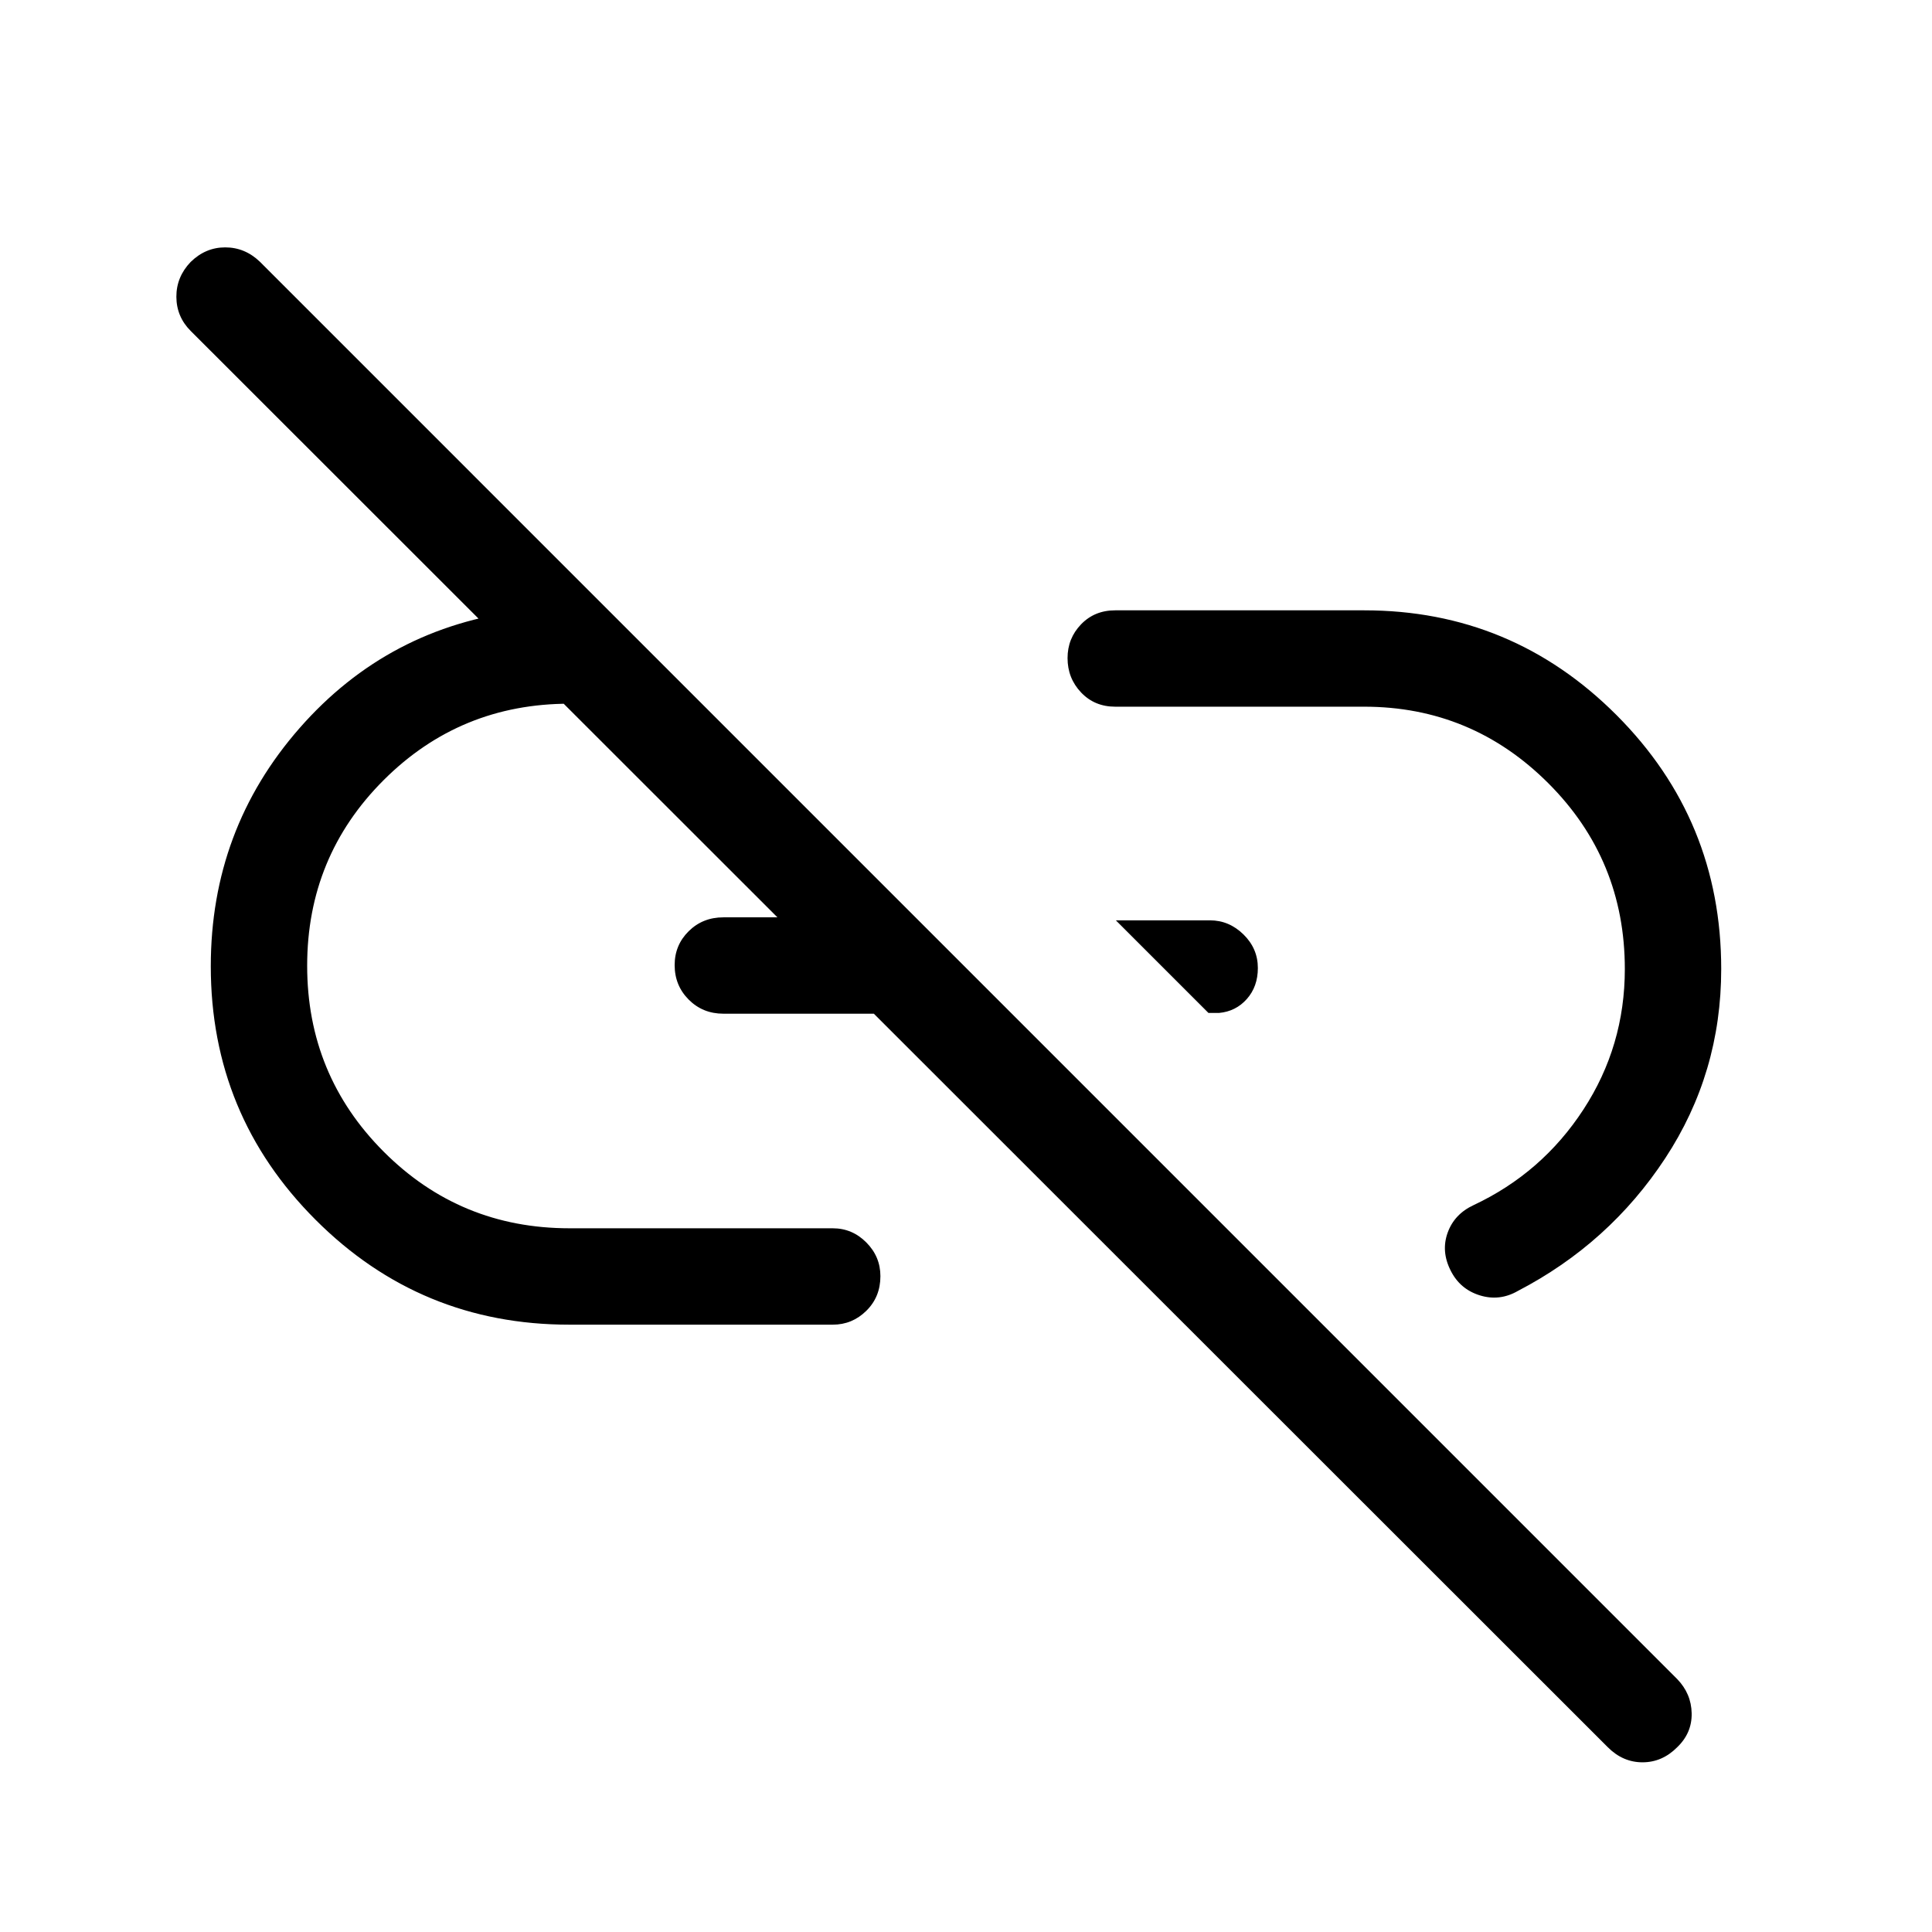 <svg xmlns="http://www.w3.org/2000/svg" height="40" viewBox="0 -960 960 960" width="40"><path d="m600.47-456.68-46.01-46.01h46.78q9.47 0 16.63 7 7.15 7 7.15 16.68 0 9.23-5.47 15.4t-13.79 6.93h-5.29ZM833.35-91.77q-7.43 7.45-17.19 7.45-9.76 0-17.23-7.47L94.76-795.55q-7.08-7.08-7.12-16.95-.04-9.87 7.08-17.32 7.42-7.26 17.18-7.26 9.77 0 17.19 7.09L833.3-125.77q7.09 7.27 7.28 17.09.19 9.82-7.23 16.91ZM282.84-301.78q-73.93 0-126.01-52.09-52.09-52.08-52.09-126 0-68 44.11-118.33 44.1-50.33 110.96-58.38h9.23l45.72 46.25h-31.8q-54.32 0-92.33 37.97-38 37.97-38 92.24 0 54.27 38 92.36 38.01 38.09 92.33 38.09H413.8q9.68 0 16.67 7.04 7 7.03 7 16.76 0 10.31-7 17.2-6.99 6.89-16.67 6.89H282.84Zm76.6-154.52q-10.26 0-17.23-7-6.98-7.01-6.98-17.15 0-9.95 6.98-16.84 6.97-6.89 17.23-6.89h61.7l47.27 47.88H359.44Zm361.37 127.61q-4.82-9.53-1.48-18.79 3.34-9.26 12.89-13.7 34.04-15.99 54.59-47.53 20.56-31.54 20.56-69.8 0-54.32-38.04-92.33t-91.52-38.01H554.14q-10.26 0-16.97-7.08-6.71-7.08-6.71-17.07 0-9.8 6.71-16.77 6.71-6.96 16.97-6.96h123.79q73.35 0 125.34 52.08 51.99 52.09 51.99 126.14 0 51.7-27.81 94.03t-73.25 65.95q-9.1 5.23-18.93 2.17-9.83-3.06-14.46-12.33Z"/></svg>